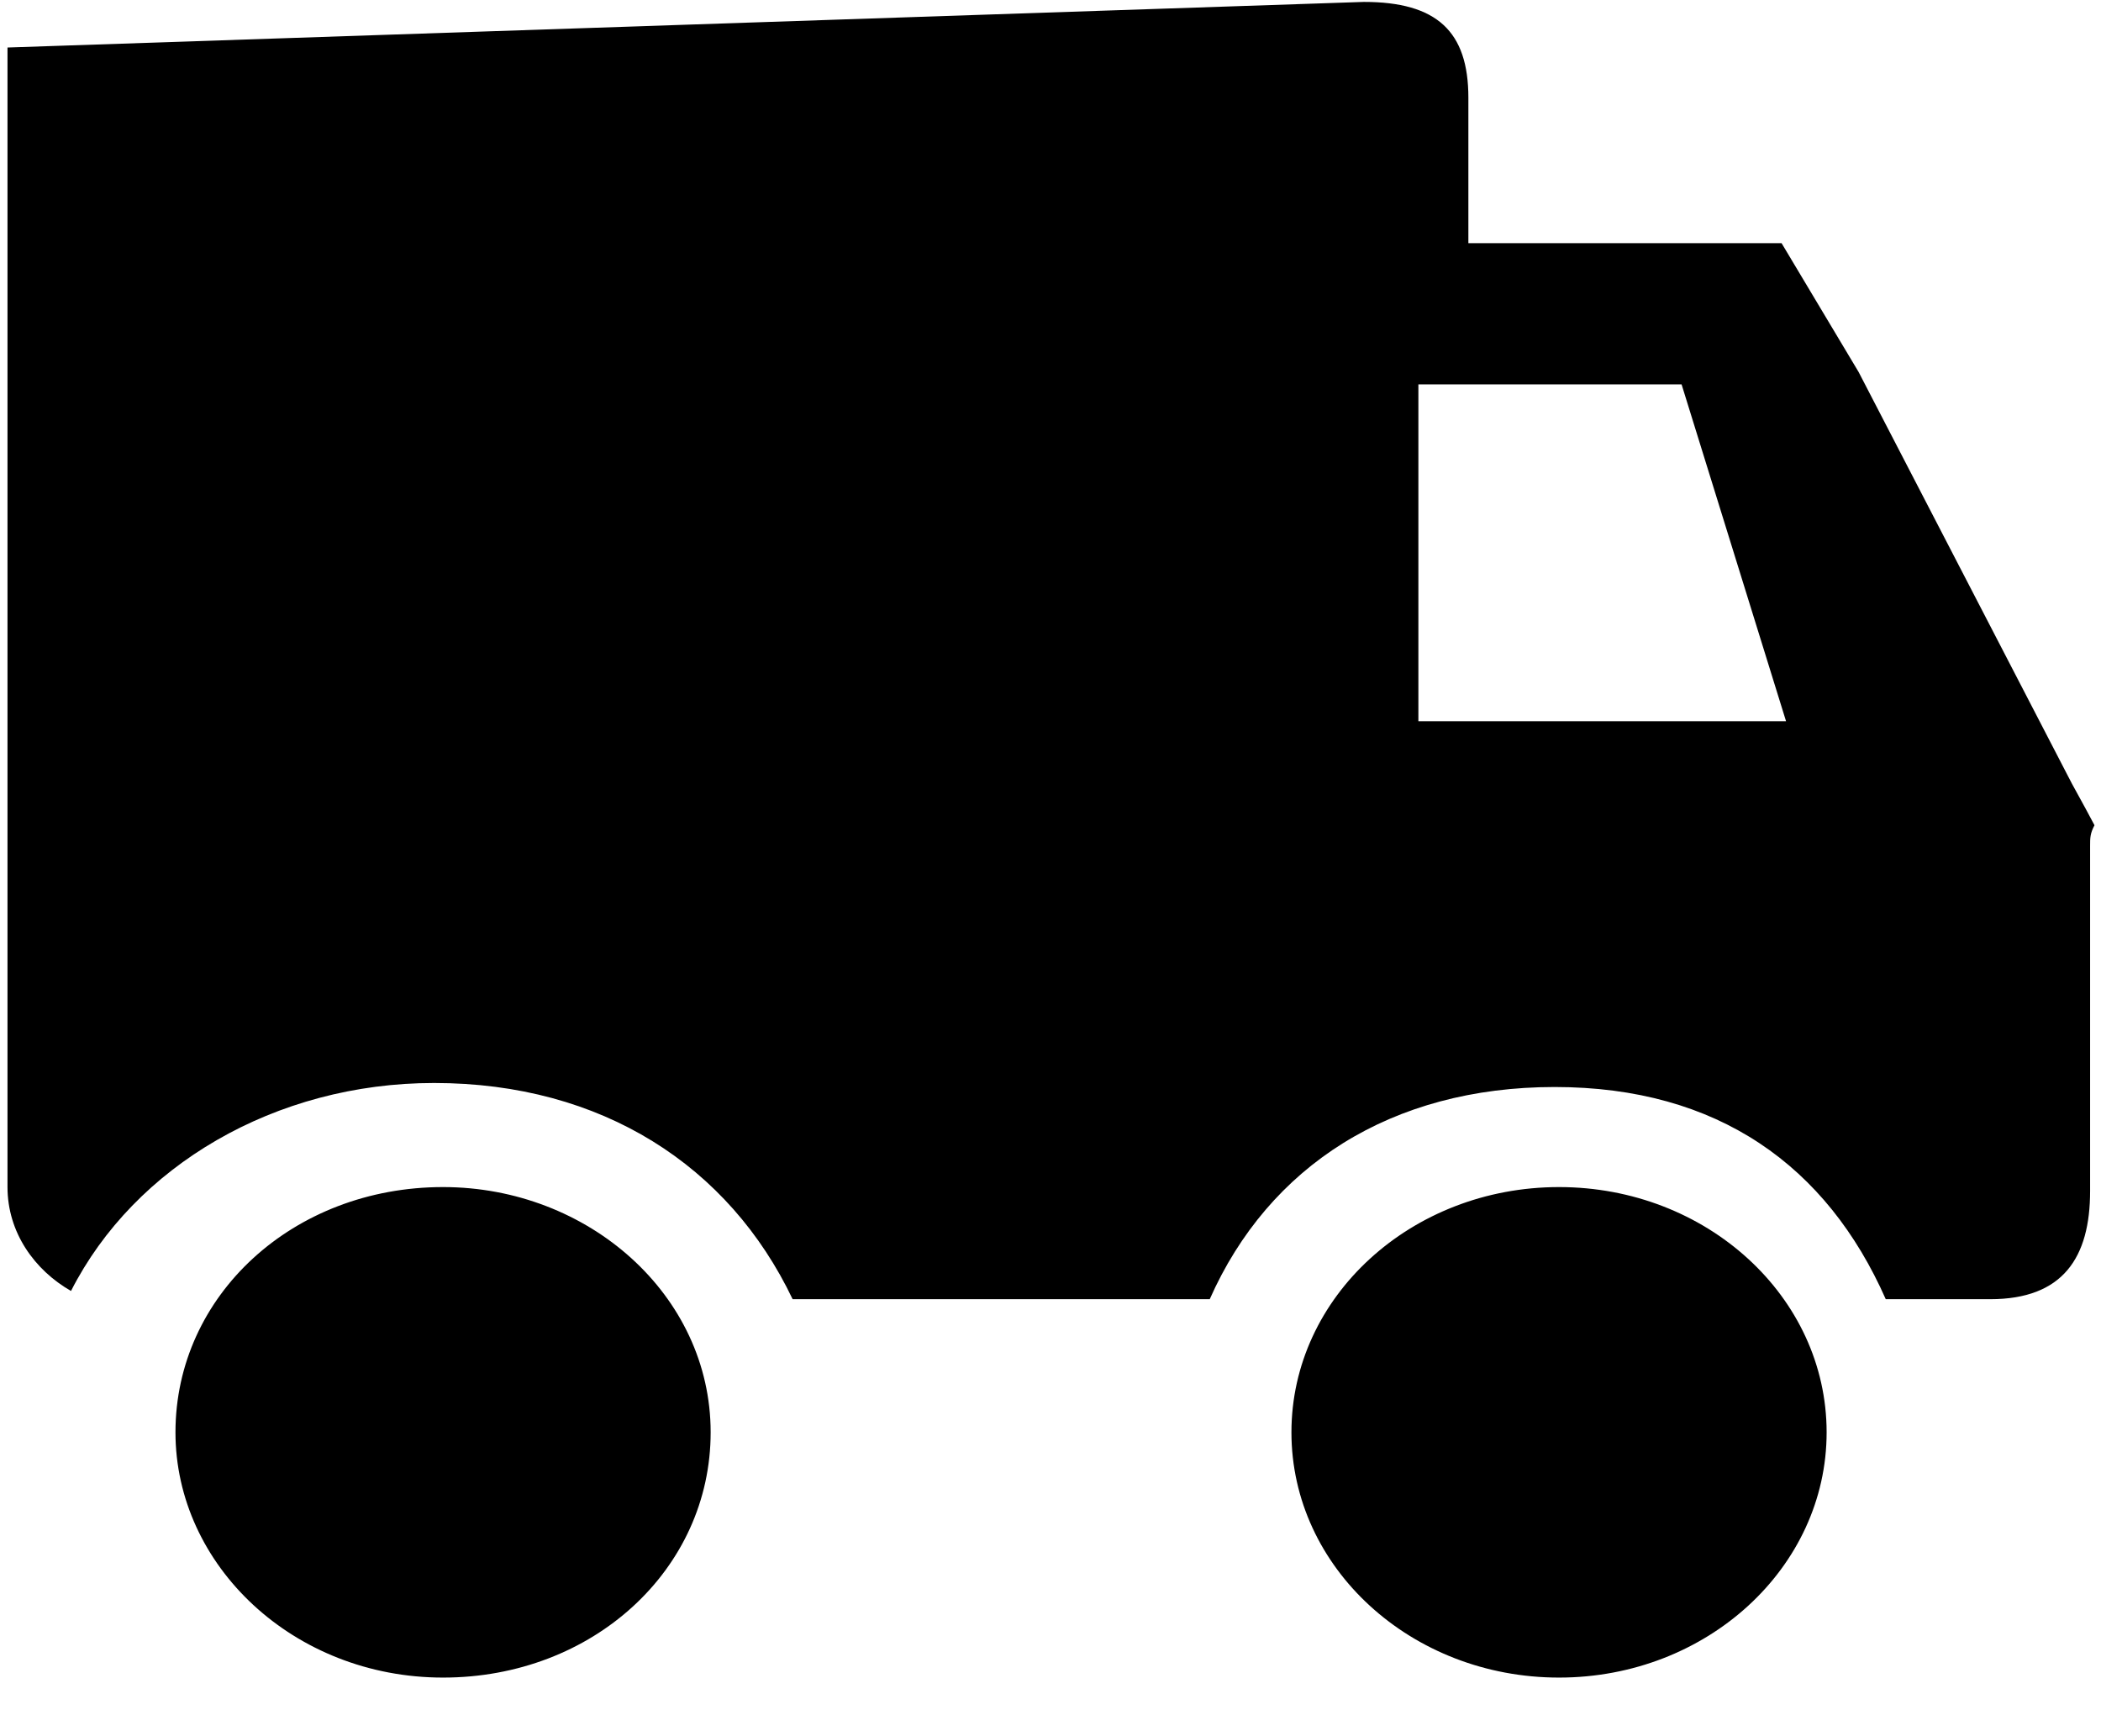 <?xml version="1.0" standalone="no"?><!DOCTYPE svg PUBLIC "-//W3C//DTD SVG 1.1//EN" "http://www.w3.org/Graphics/SVG/1.1/DTD/svg11.dtd"><svg t="1656553387281" class="icon" viewBox="0 0 1239 1024" version="1.1" xmlns="http://www.w3.org/2000/svg" p-id="3445" xmlns:xlink="http://www.w3.org/1999/xlink" width="241.992" height="200"><defs><style type="text/css">@font-face { font-family: "feedback-iconfont"; src: url("//at.alicdn.com/t/font_1031158_u69w8yhxdu.woff2?t=1630033759944") format("woff2"), url("//at.alicdn.com/t/font_1031158_u69w8yhxdu.woff?t=1630033759944") format("woff"), url("//at.alicdn.com/t/font_1031158_u69w8yhxdu.ttf?t=1630033759944") format("truetype"); }
</style></defs><path d="M261.282 700.147c-88.333 0-157.804 63.811-157.804 144.653 0 78.471 69.632 144.653 157.804 144.653 88.387 0 157.804-63.811 157.804-144.653 0-81.004-72.165-144.653-157.804-144.653z m500.305 144.653c0 79.926 70.71 144.653 157.804 144.653 87.202 0 157.804-64.835 157.804-144.653 0-79.98-70.764-144.653-157.804-144.653-87.094 0-157.804 64.674-157.804 144.653z m473.573-358.077l-5.282-9.863-8.03-14.659-125.79-242.796-45.433-75.992h-184.697V57.613c0-39.181-18.701-56.482-61.602-56.482L4.419 28.025v672.067c0 26.947 16.007 49.044 37.457 61.332 37.457-73.674 120.347-122.664 214.124-122.664 99.112 0 173.972 49.044 211.429 127.515h245.976c34.762-78.525 107.089-125.144 203.399-125.144 96.364 0 160.552 46.619 195.261 125.144h61.602c42.9 0 58.907-24.522 58.907-63.811V499.011c0-4.958 0-7.33 2.587-12.288zM836.446 425.391V226.735h155.217l61.602 198.656h-216.819z" p-id="3446"></path></svg>